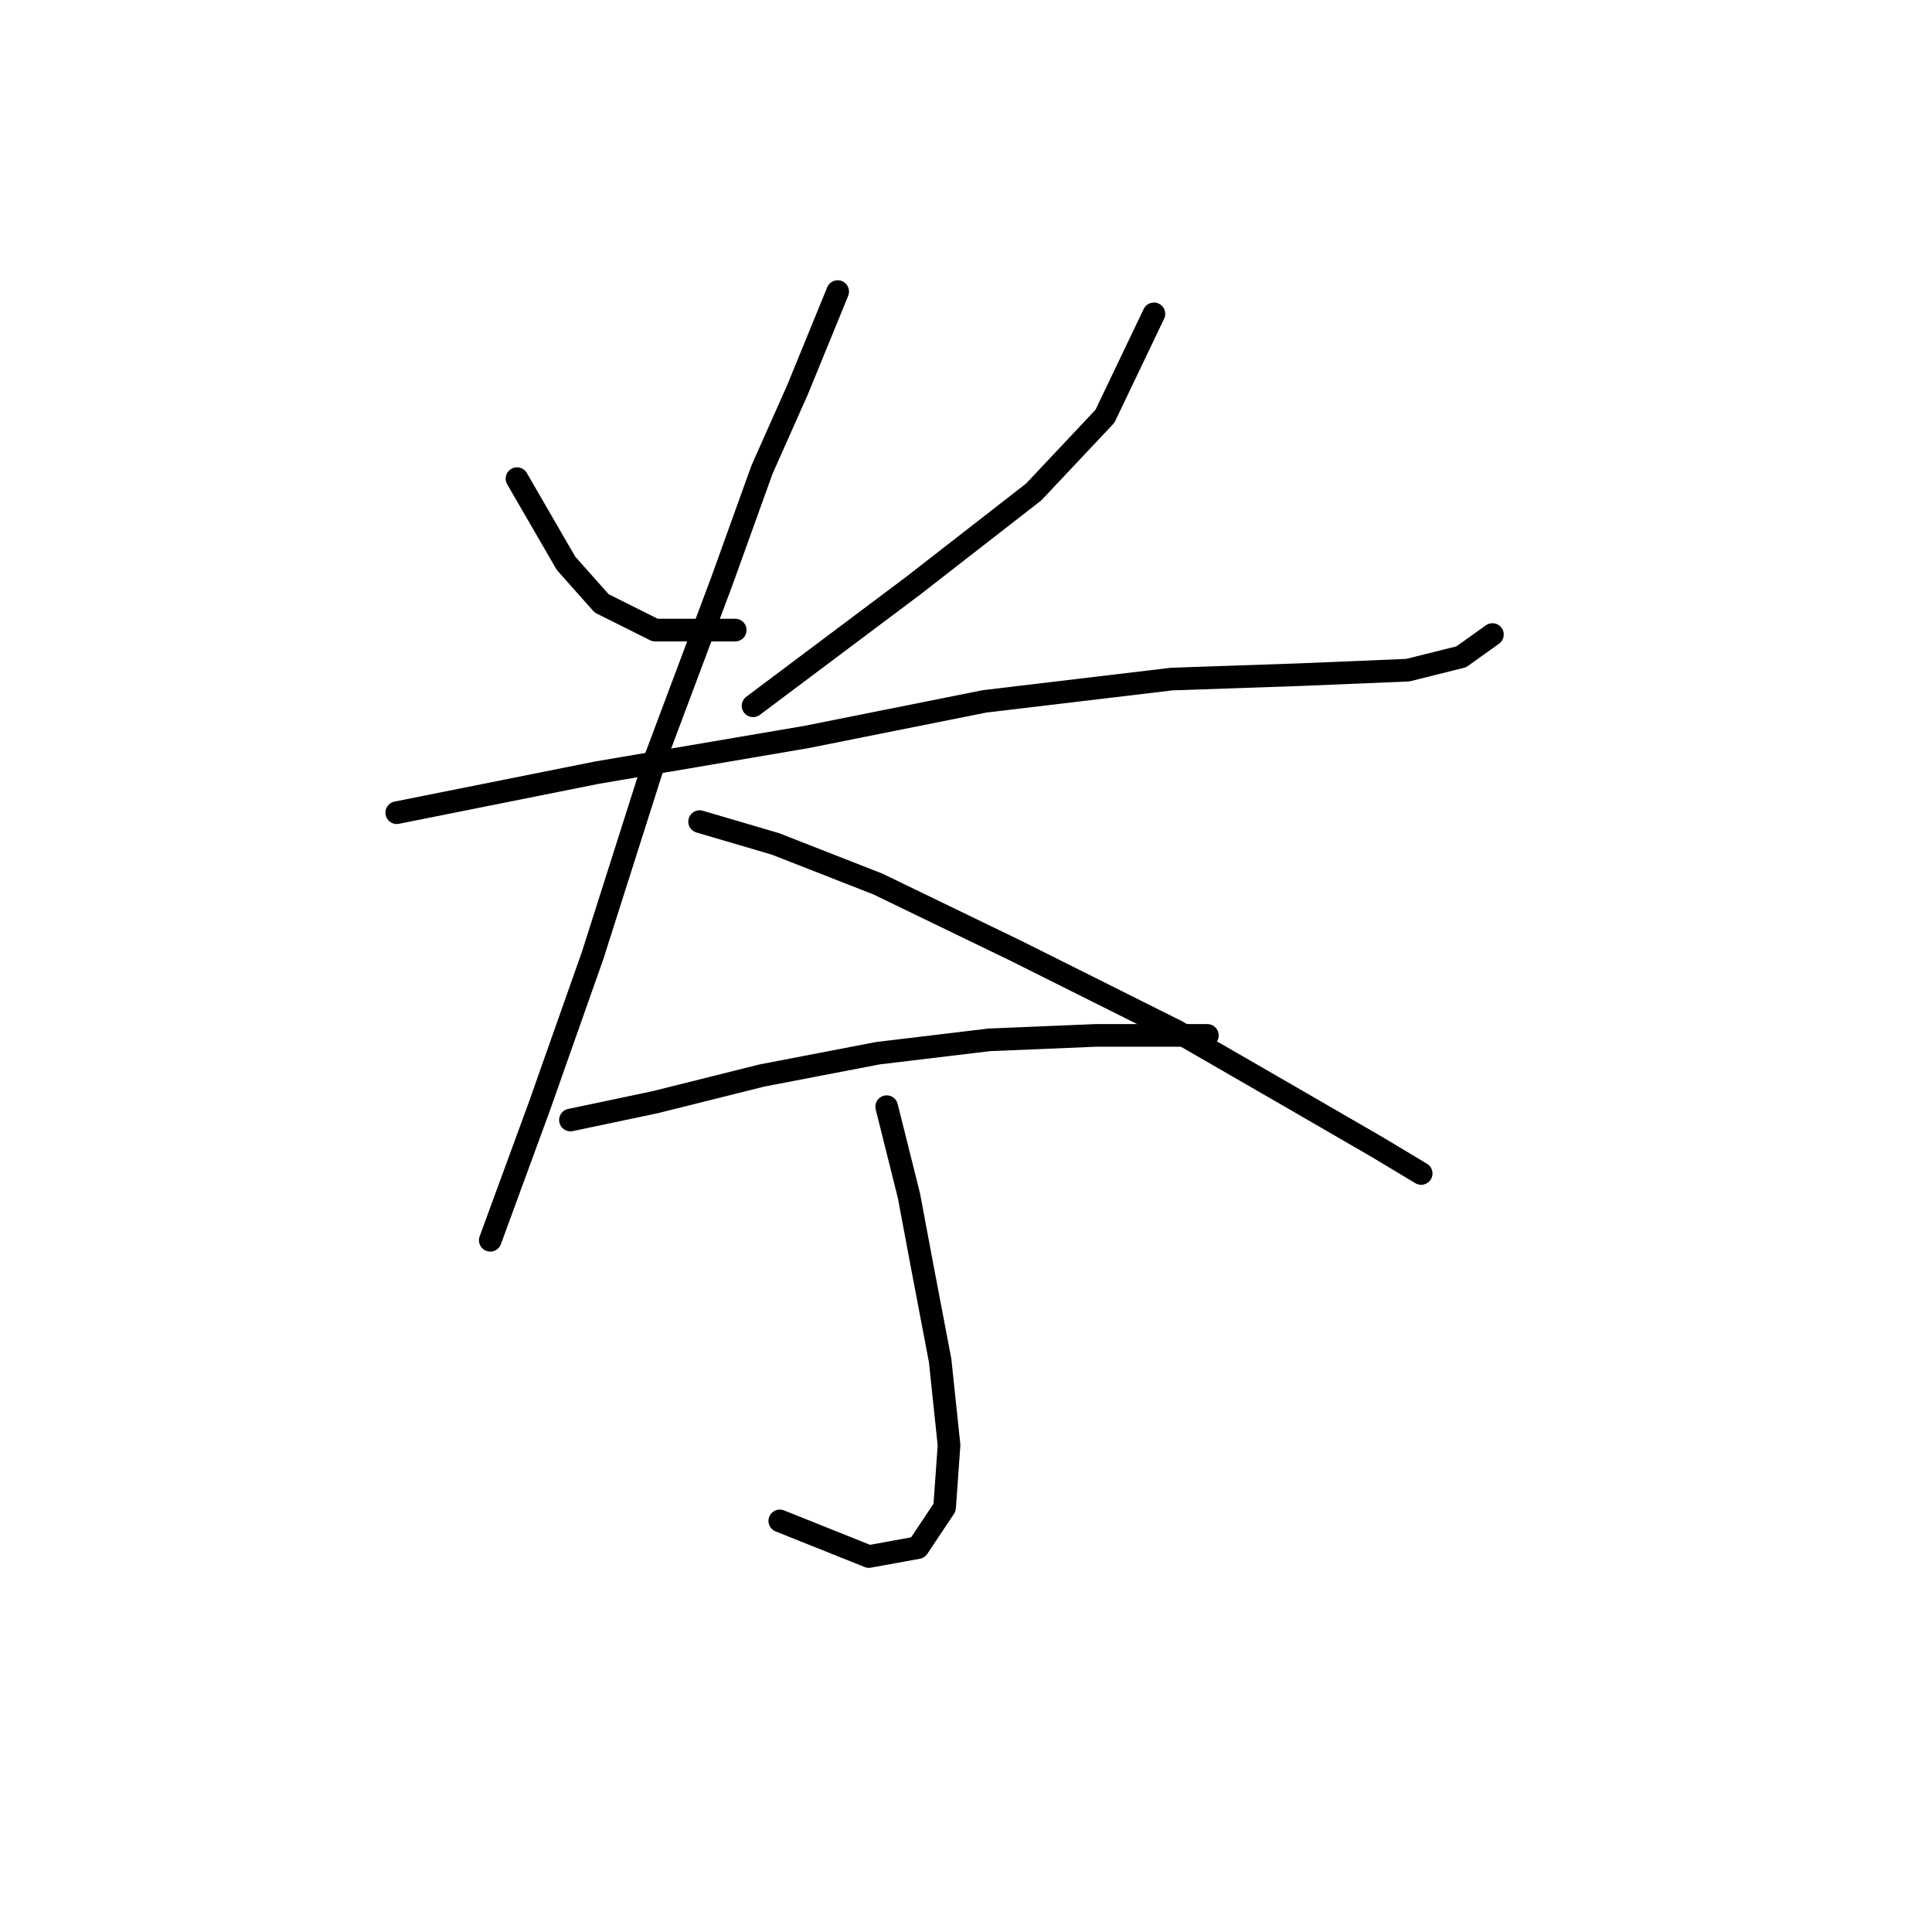 <?xml version="1.0" standalone="no"?>
    <svg width="256" height="256" xmlns="http://www.w3.org/2000/svg" version="1.1">
    <polyline stroke="black" stroke-width="3" stroke-linecap="round" fill="transparent" stroke-linejoin="round" points="68.505 63.423 74.997 74.636 79.719 79.948 86.801 83.489 97.424 83.489 97.424 83.489 " />
        <polyline stroke="black" stroke-width="3" stroke-linecap="round" fill="transparent" stroke-linejoin="round" points="152.901 41.586 146.409 55.16 136.966 65.193 121.031 77.587 99.785 93.522 99.785 93.522 " />
        <polyline stroke="black" stroke-width="3" stroke-linecap="round" fill="transparent" stroke-linejoin="round" points="52.57 107.687 64.374 105.326 79.128 102.375 106.867 97.654 130.474 92.932 155.262 89.981 172.378 89.391 186.542 88.801 193.624 87.03 197.755 84.079 197.755 84.079 " />
        <polyline stroke="black" stroke-width="3" stroke-linecap="round" fill="transparent" stroke-linejoin="round" points="110.998 38.635 105.687 51.619 100.965 62.242 95.654 76.997 86.801 100.604 78.538 126.573 71.456 146.639 64.964 164.344 64.964 164.344 " />
        <polyline stroke="black" stroke-width="3" stroke-linecap="round" fill="transparent" stroke-linejoin="round" points="92.703 108.867 102.736 111.818 116.31 117.13 134.606 125.982 155.852 136.606 171.197 145.459 182.411 151.951 188.313 155.492 188.313 155.492 " />
        <polyline stroke="black" stroke-width="3" stroke-linecap="round" fill="transparent" stroke-linejoin="round" points="75.587 148.409 86.801 146.049 100.965 142.508 116.31 139.557 131.065 137.786 145.229 137.196 154.082 137.196 158.803 137.196 159.984 137.196 159.984 137.196 " />
        <polyline stroke="black" stroke-width="3" stroke-linecap="round" fill="transparent" stroke-linejoin="round" points="117.49 146.639 120.441 158.443 122.212 167.886 124.573 180.279 125.753 191.493 125.163 199.756 121.622 205.067 115.13 206.248 103.326 201.526 103.326 201.526 " />
        </svg>